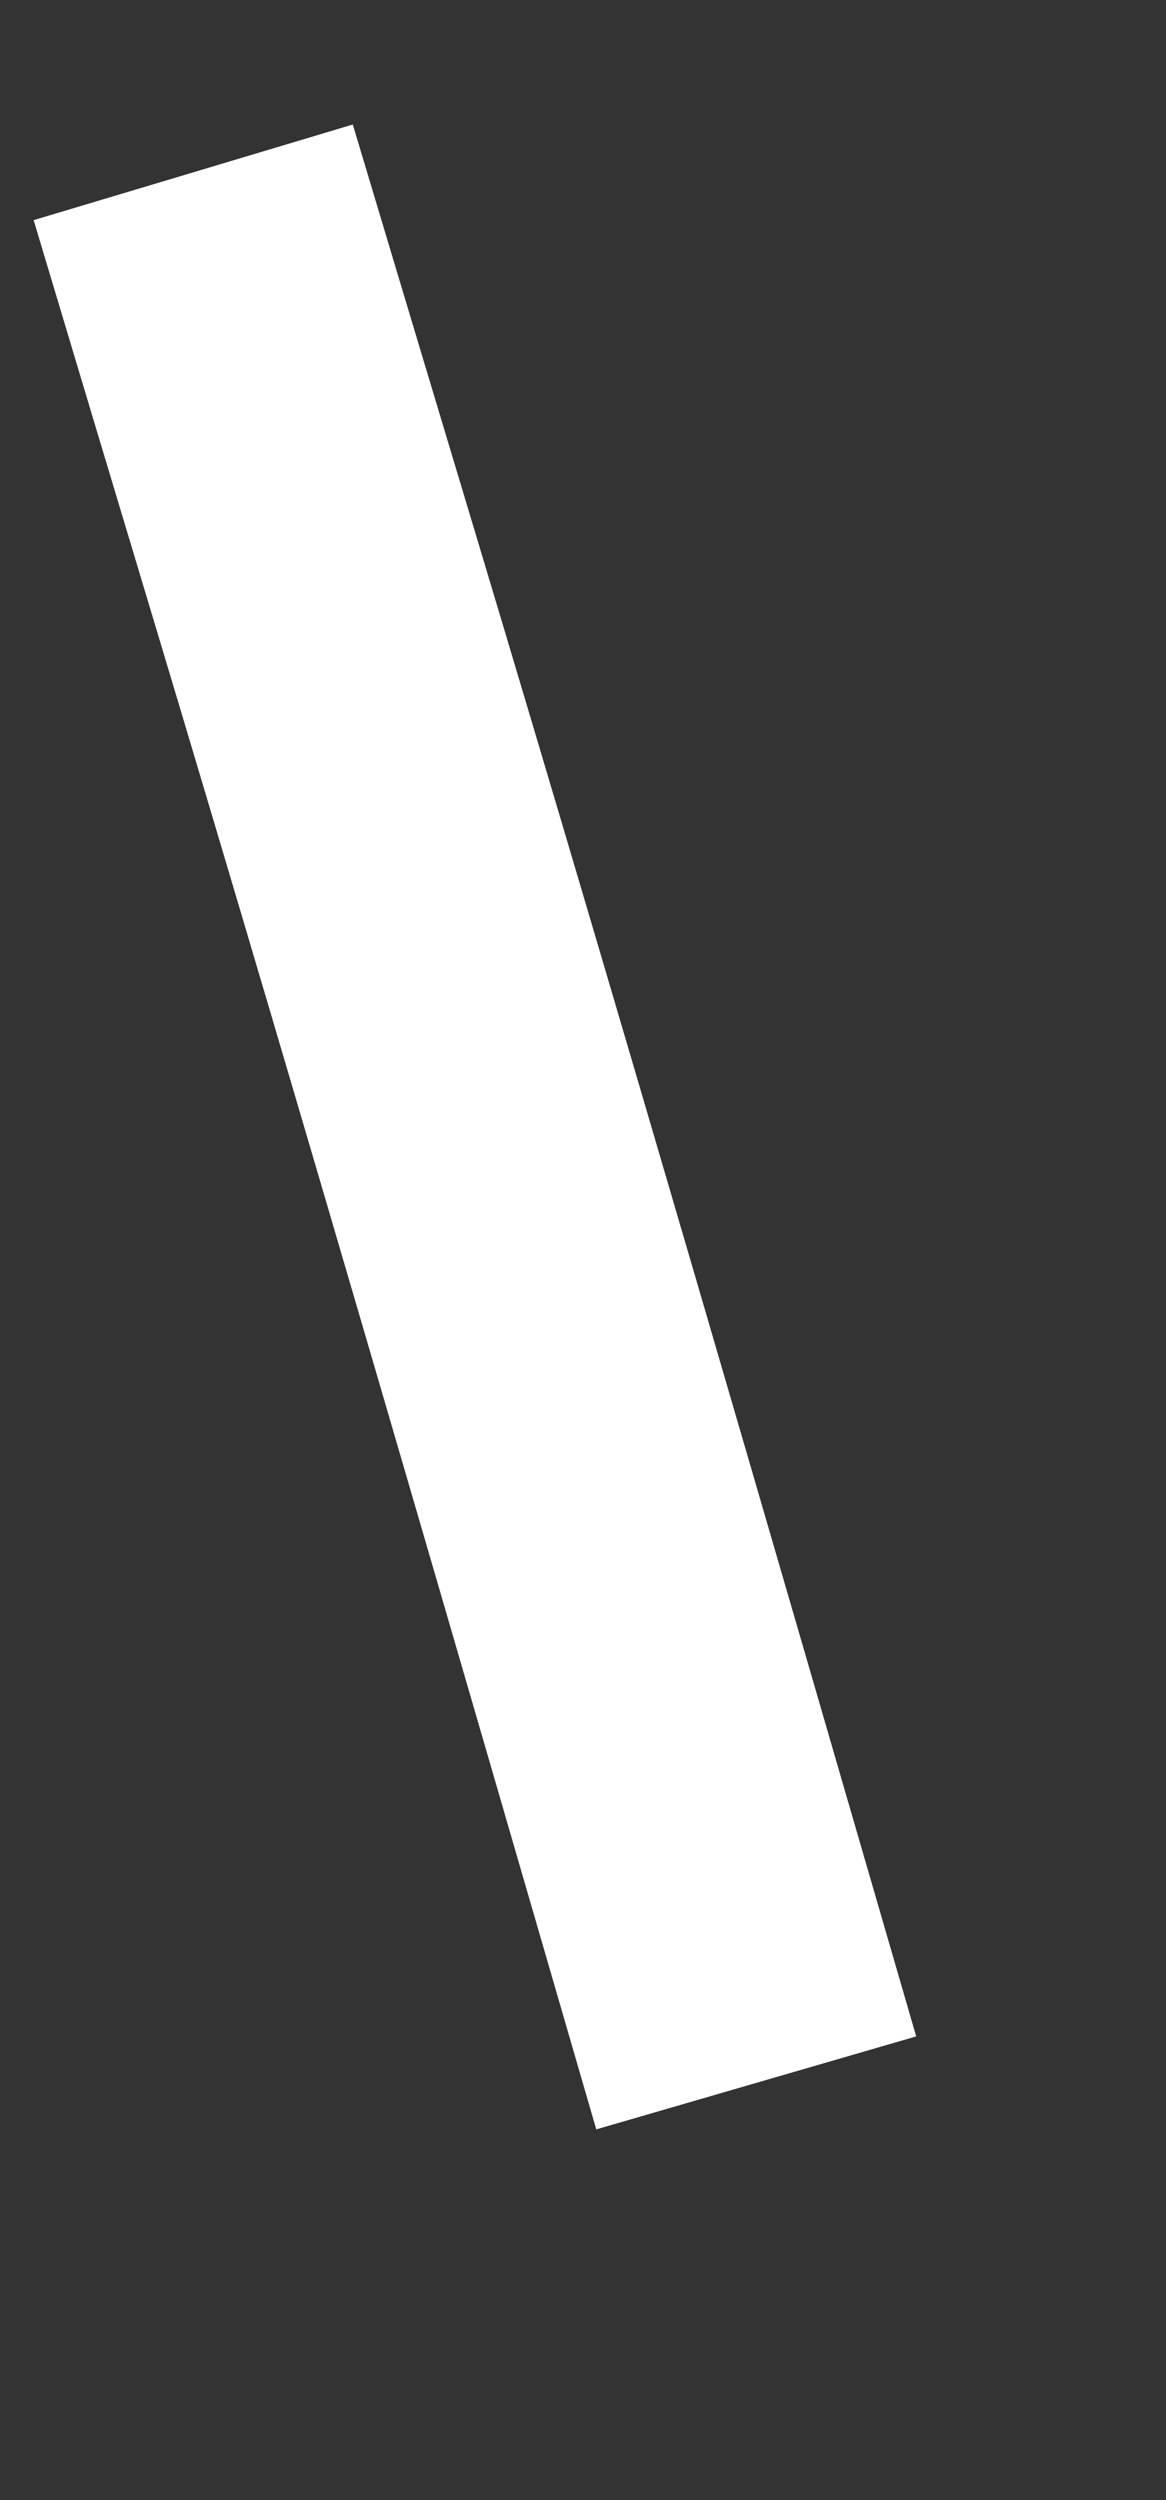 ﻿<?xml version="1.0" encoding="utf-8"?>
<svg version="1.1" xmlns:xlink="http://www.w3.org/1999/xlink" width="7px" height="15px" xmlns="http://www.w3.org/2000/svg">
  <rect width="100%" height="100%" fill="#333333" stroke="none"/>
  <g transform="matrix(1 0 0 1 -324 -11087 )">
    <path d="M 3.54 11.497  C 2.669 8.498  1.801 5.499  0.903 2.509  C 0.655 1.684  0.407 0.859  0.16 0.034  " stroke-width="2" stroke="#ffffff" fill="none" transform="matrix(1 0 0 1 325 11088 )" />
  </g>
</svg>